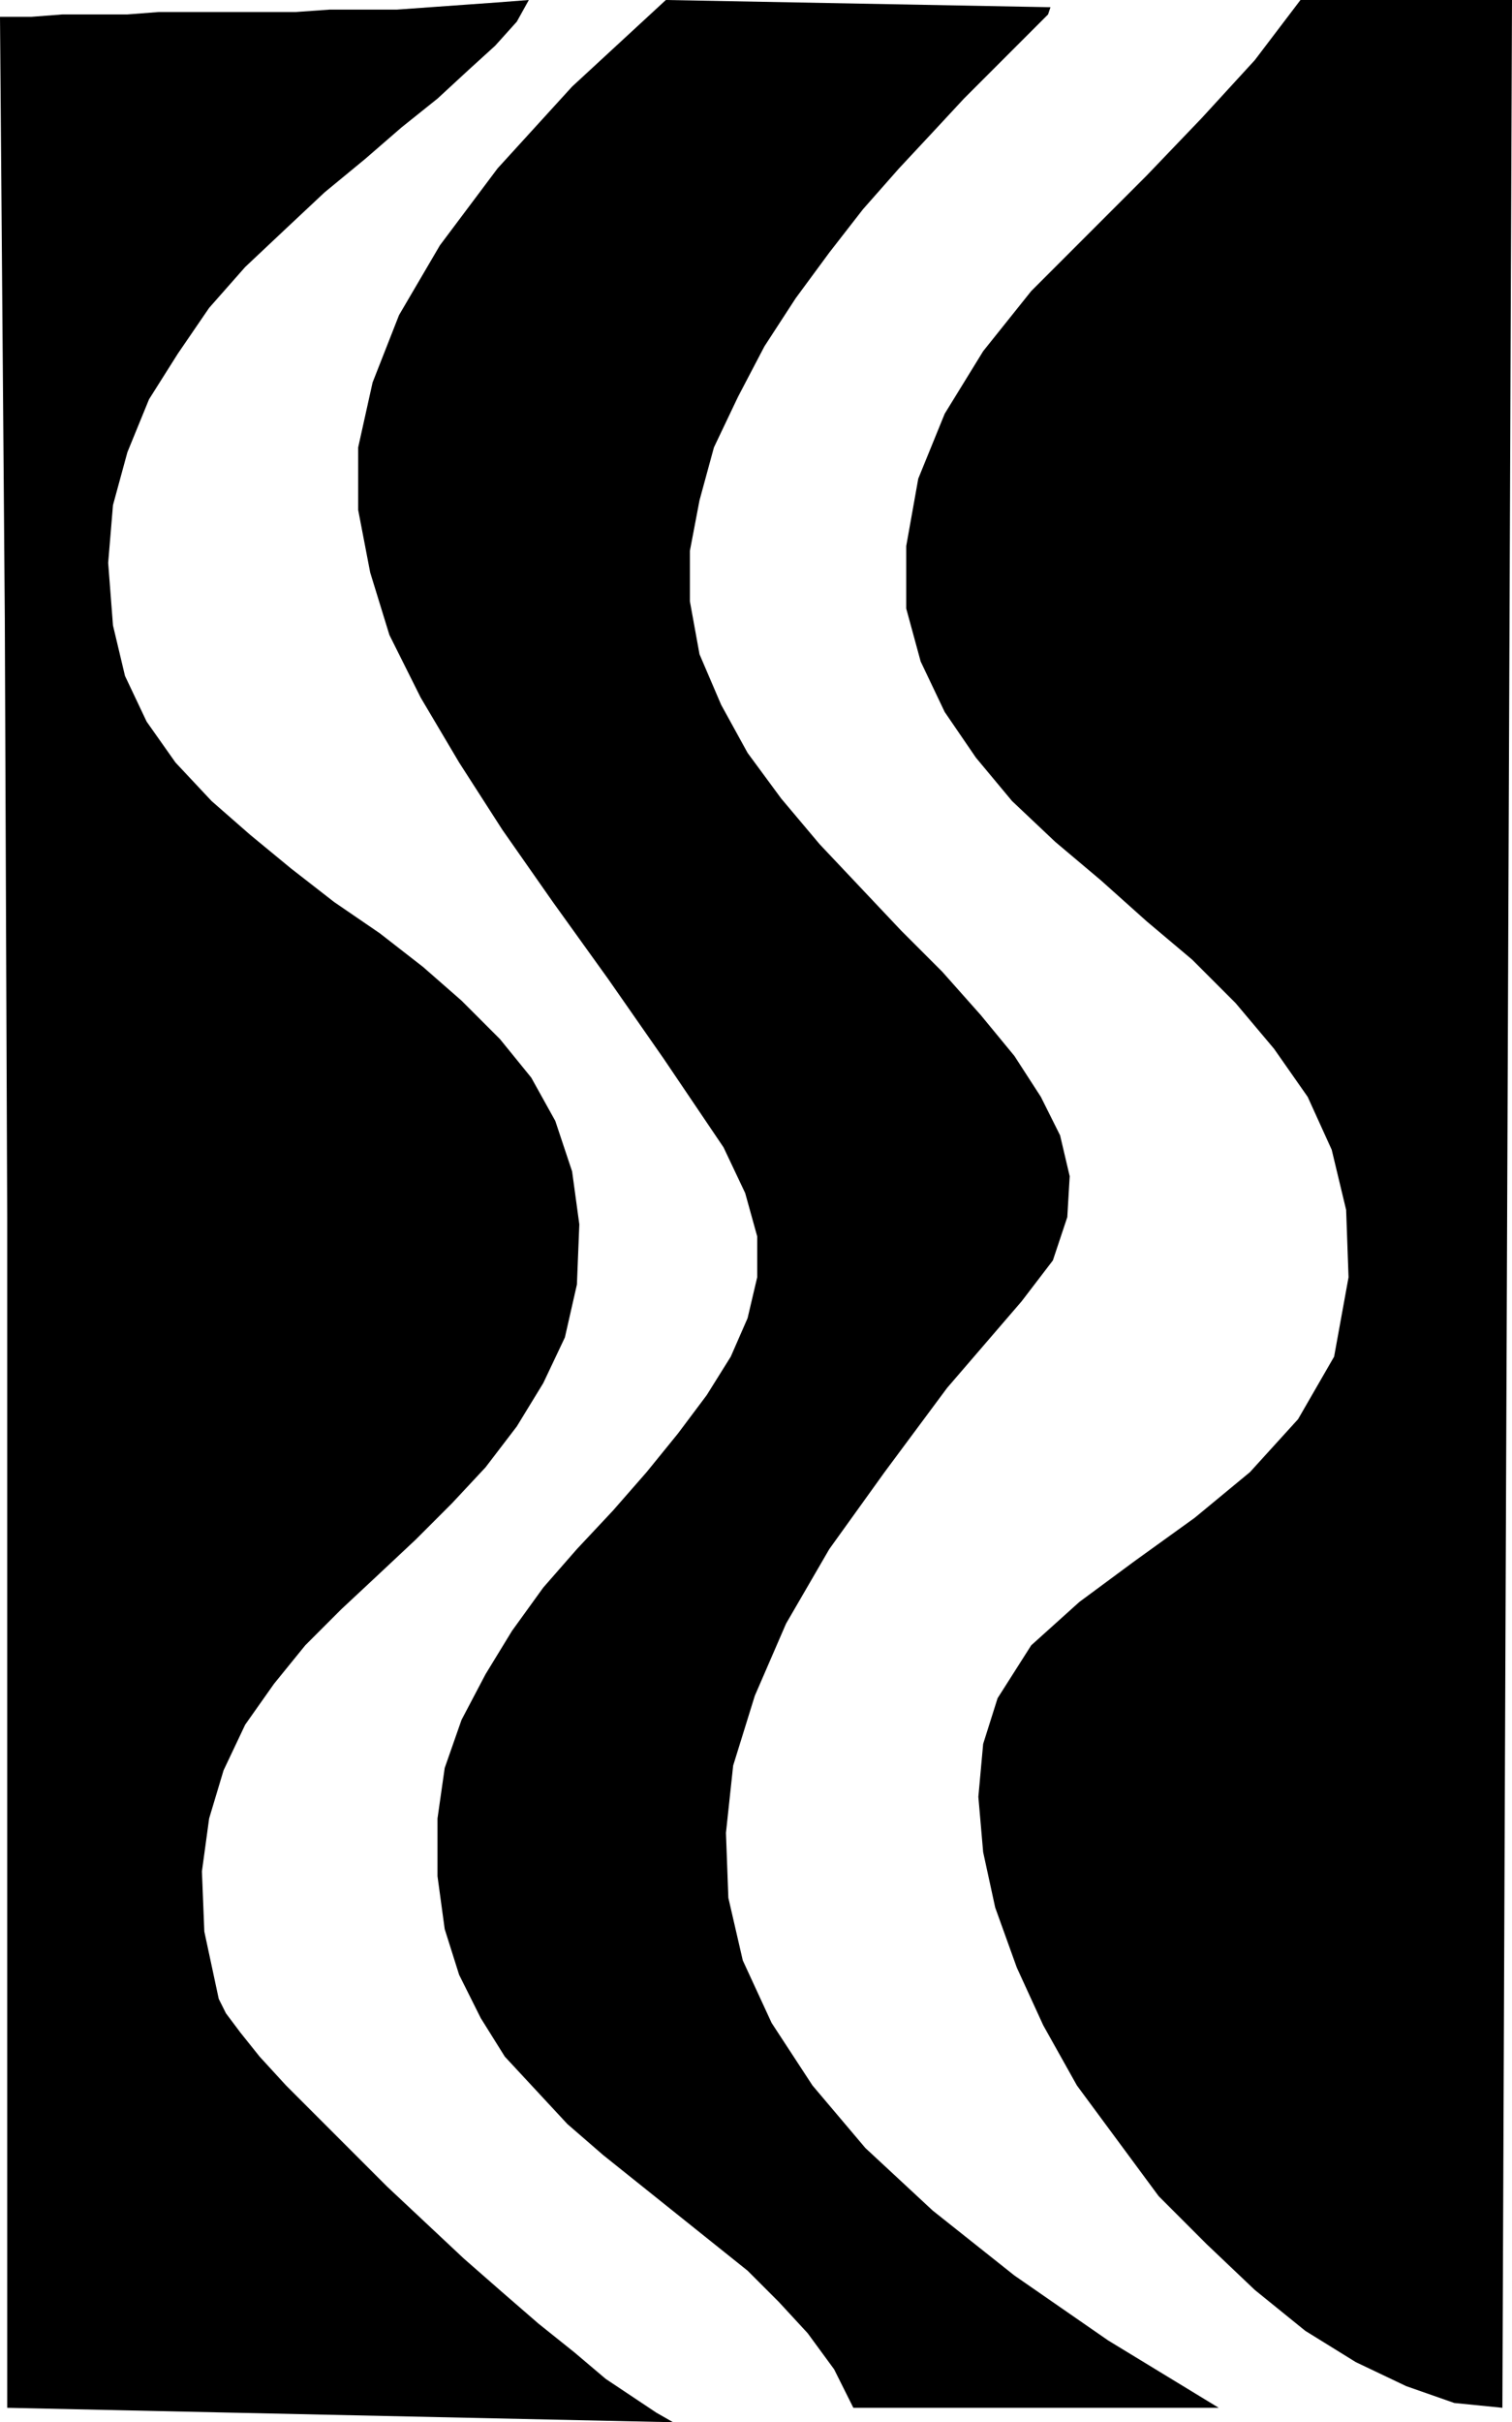 <?xml version="1.0" encoding="UTF-8" standalone="no"?>
<!DOCTYPE svg PUBLIC "-//W3C//DTD SVG 1.0//EN" "http://www.w3.org/TR/2001/REC-SVG-20010904/DTD/svg10.dtd">
<svg xmlns="http://www.w3.org/2000/svg" xmlns:xlink="http://www.w3.org/1999/xlink" fill-rule="evenodd" height="1.007in" preserveAspectRatio="none" stroke-linecap="round" viewBox="0 0 629 1007" width="0.629in">
<style type="text/css">
.brush0 { fill: rgb(255,255,255); }
.pen0 { stroke: rgb(0,0,0); stroke-width: 1; stroke-linejoin: round; }
.brush1 { fill: none; }
.pen1 { stroke: none; }
.brush2 { fill: rgb(0,0,0); }
</style>
<g>
<polygon class="pen1 brush2" points="3,1001 3,754 3,506 2,257 0,7 13,7 26,6 39,6 53,6 66,5 80,5 94,5 109,5 123,5 137,4 151,4 165,4 179,3 193,2 207,1 220,0 215,9 206,19 195,29 182,41 167,53 152,66 135,80 119,95 102,111 87,128 74,147 62,166 53,188 47,210 45,234 47,260 52,281 61,300 73,317 88,333 104,347 121,361 139,375 158,388 176,402 192,416 208,432 221,448 231,466 238,487 241,509 240,534 235,556 226,575 215,593 202,610 188,625 173,640 157,655 142,669 127,684 114,700 102,717 93,736 87,756 84,778 85,803 91,831 94,837 100,845 108,855 119,867 132,880 146,894 161,909 177,924 193,939 209,953 224,966 239,978 252,989 264,997 273,1003 280,1007 3,1001 3,1001"/>
<polygon class="pen1 brush2" points="355,1001 507,1001 461,973 422,946 388,919 360,893 338,867 321,841 309,815 303,789 302,762 305,734 314,705 327,675 345,644 368,612 394,577 425,541 438,524 444,506 445,489 441,472 433,456 422,439 408,422 392,404 375,387 358,369 341,351 325,332 311,313 300,293 291,272 287,250 287,229 291,208 297,186 307,165 318,144 331,124 345,105 359,87 374,70 388,55 401,41 413,29 423,19 431,11 436,6 437,3 277,0 238,36 207,70 183,102 166,131 155,159 149,186 149,212 154,238 162,264 175,290 191,317 209,345 230,375 253,407 276,440 301,477 310,496 315,514 315,531 311,548 304,564 294,580 282,596 269,612 255,628 240,644 226,660 213,678 202,696 192,715 185,735 182,756 182,780 185,802 191,821 200,839 210,855 223,869 236,883 251,896 266,908 281,920 296,932 311,944 324,957 336,970 347,985 355,1001 355,1001"/>
<polygon class="pen1 brush2" points="415,706 429,684 449,666 472,649 497,631 520,612 540,590 555,564 561,531 560,503 554,478 544,456 530,436 514,417 496,399 477,383 458,366 439,350 421,333 406,315 393,296 383,275 377,253 377,227 382,199 393,172 409,146 429,121 453,97 477,73 500,49 522,25 541,0 552,0 563,0 573,0 584,0 595,0 606,0 617,0 629,0 625,1001 605,999 585,992 564,982 543,969 522,952 502,933 482,913 465,890 448,867 434,842 423,818 414,793 409,770 407,747 409,725 415,706"/>
</g>
</svg>
